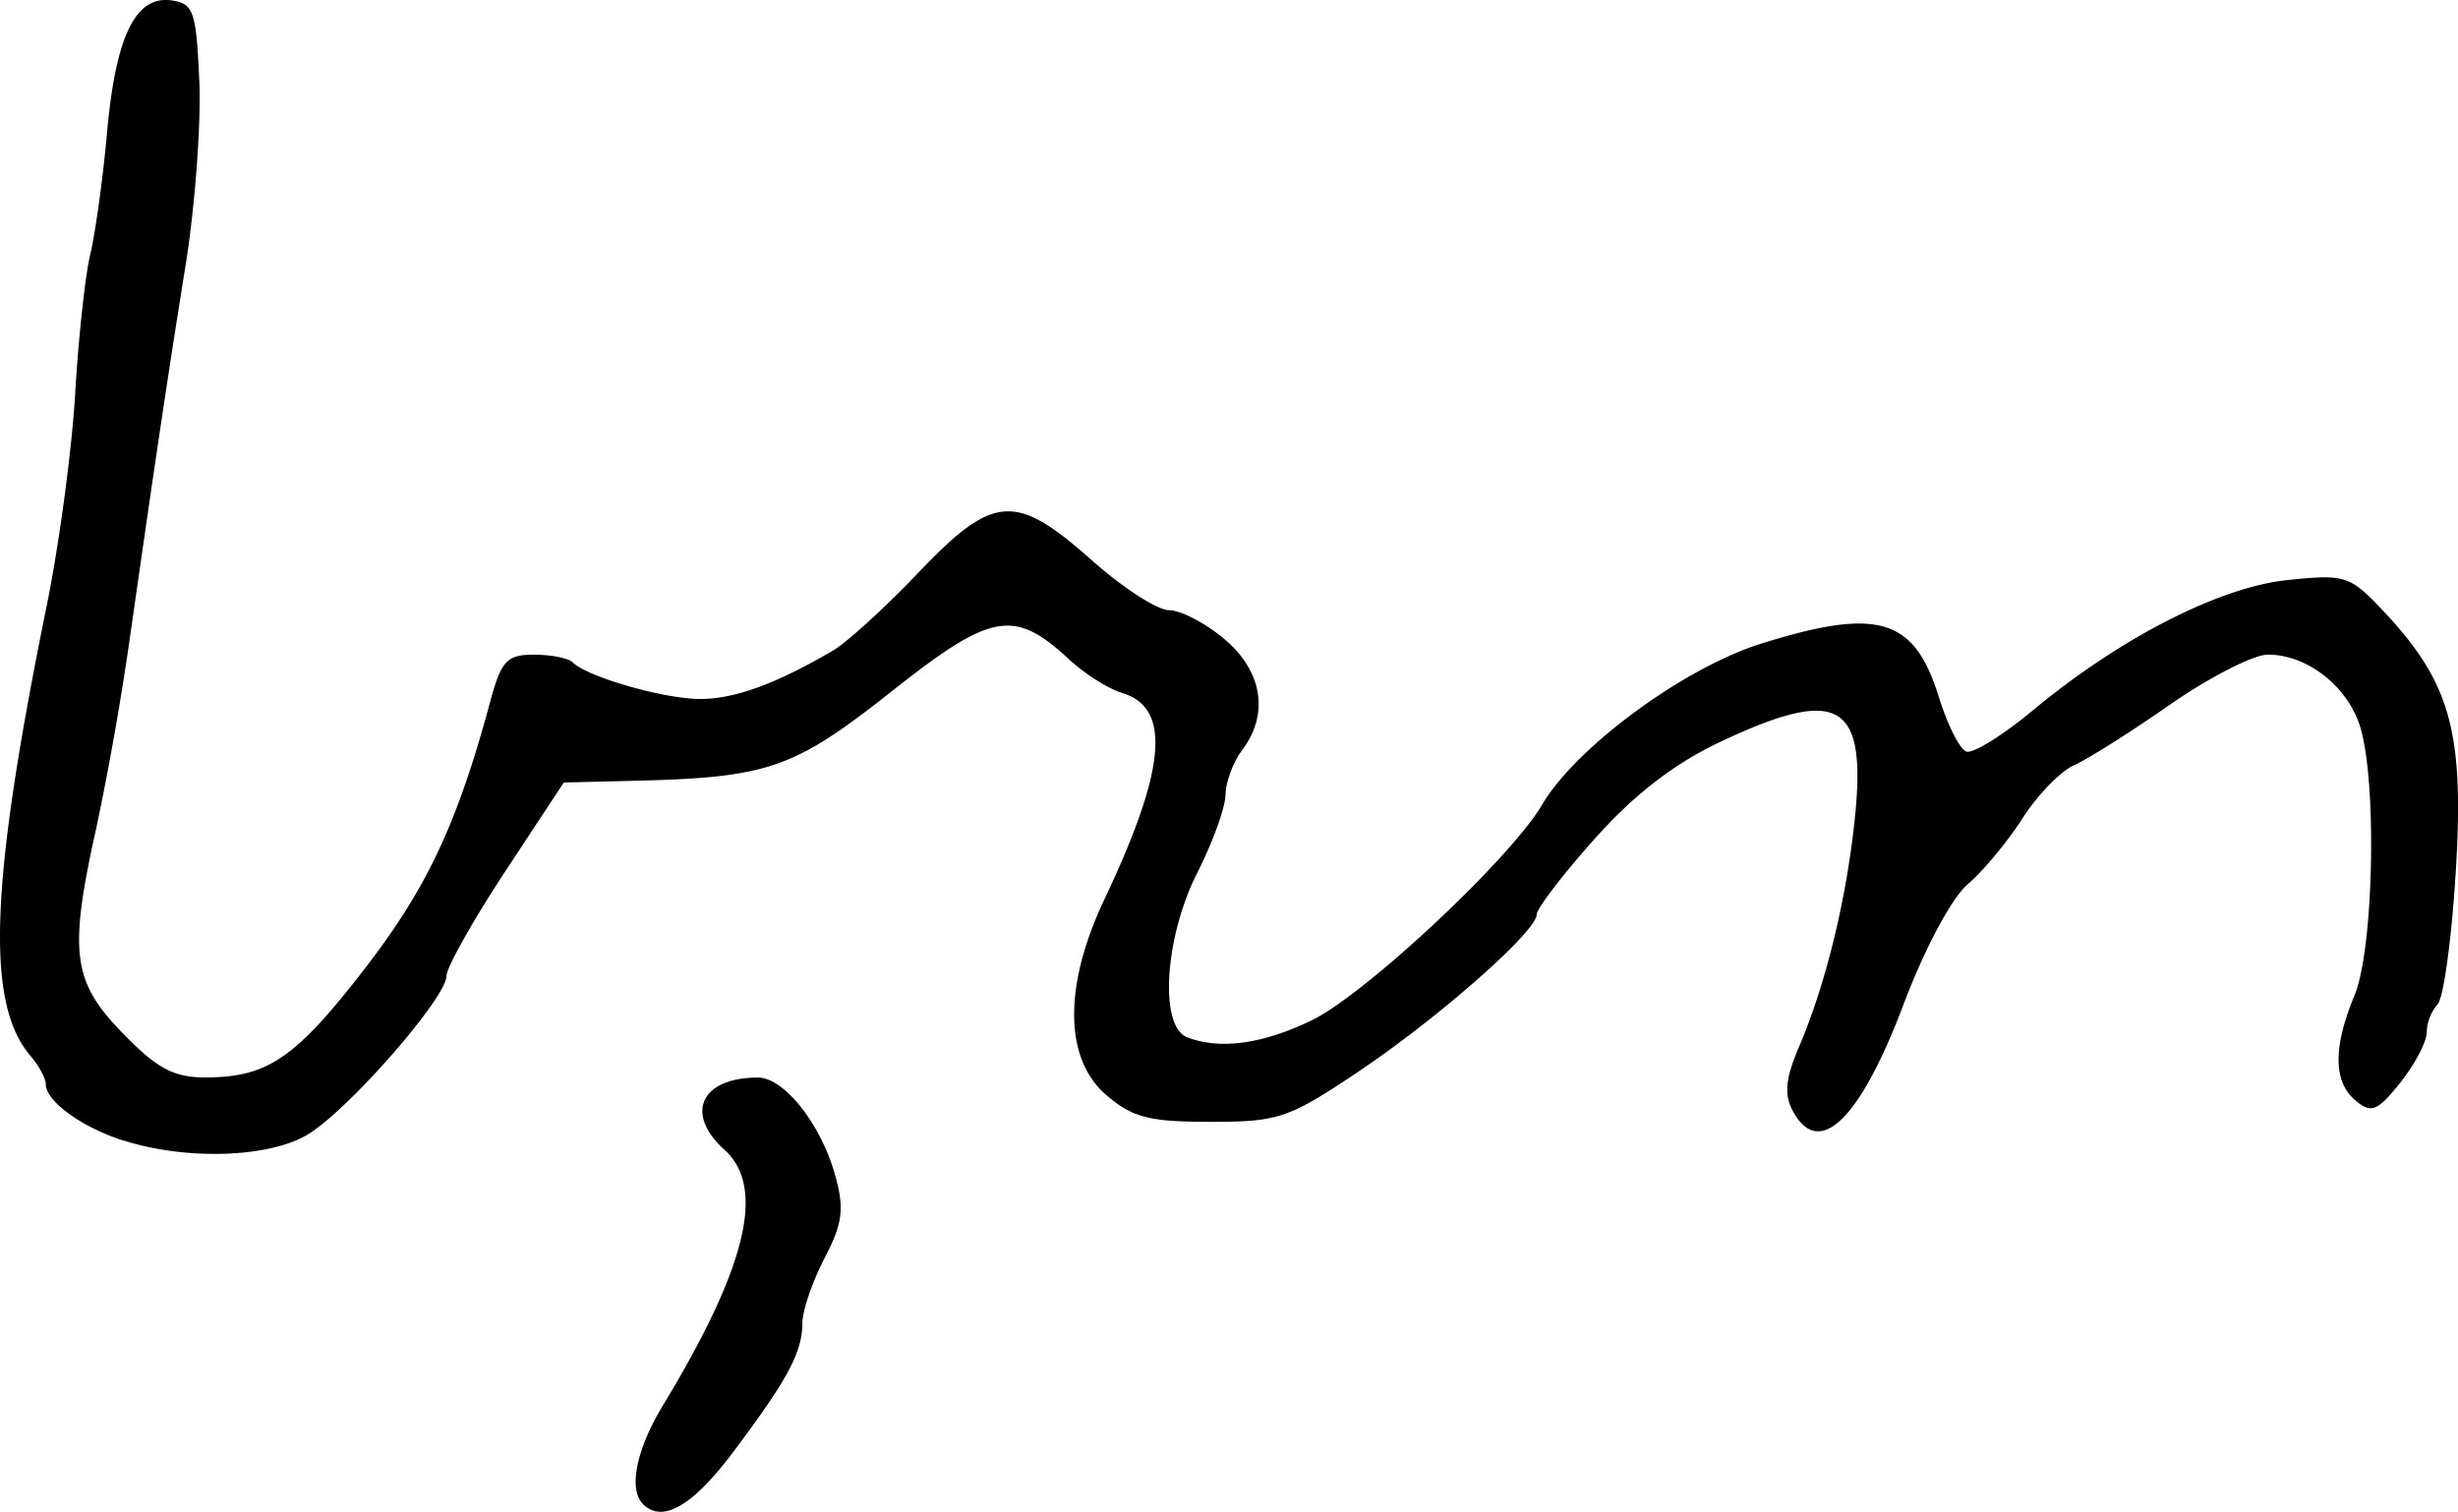 <svg xmlns="http://www.w3.org/2000/svg" height="22.186" width="36.069"><path d="M1.817 16.741c-.614-.195-1.145-.58-1.145-.829 0-.085-.1-.27-.222-.413-.663-.77-.6-2.507.235-6.607.183-.9.371-2.3.418-3.113.047-.812.147-1.734.222-2.049.075-.314.187-1.122.247-1.796.127-1.408.419-2.004.947-1.928.322.046.361.161.406 1.19.027.627-.064 1.84-.201 2.694-.253 1.575-.43 2.754-.83 5.554a43.71 43.71 0 01-.478 2.694c-.41 1.837-.356 2.263.38 3.02.506.522.75.654 1.216.654.917 0 1.327-.282 2.354-1.614.903-1.172 1.347-2.12 1.826-3.896.164-.606.245-.694.643-.694.251 0 .507.05.568.112.213.213 1.333.536 1.866.538.505.002 1.112-.218 1.954-.71.202-.119.764-.63 1.248-1.138 1.107-1.161 1.427-1.185 2.548-.19.455.405.966.735 1.136.735.17 0 .535.19.811.423.56.47.66 1.1.263 1.628-.132.174-.242.47-.245.656-.003.187-.189.702-.413 1.143-.483.952-.564 2.26-.15 2.418.482.186 1.106.1 1.829-.25.785-.38 2.916-2.375 3.377-3.16.494-.844 2.078-2.01 3.213-2.366 1.717-.538 2.25-.379 2.609.776.127.412.31.775.407.807.097.032.536-.24.976-.606 1.278-1.062 2.74-1.81 3.742-1.912.845-.087.908-.067 1.405.461.98 1.043 1.182 1.768 1.058 3.808-.06.99-.18 1.871-.268 1.958a.67.67 0 00-.159.412c0 .139-.175.47-.388.738-.336.419-.424.455-.653.265-.33-.273-.336-.783-.02-1.542.29-.693.335-3.232.07-3.99-.2-.576-.78-1.015-1.339-1.015-.21 0-.856.33-1.434.732-.578.403-1.214.804-1.412.892-.198.088-.538.438-.755.778-.217.34-.579.776-.804.968-.238.204-.632.943-.942 1.763-.64 1.697-1.243 2.277-1.625 1.564-.13-.241-.107-.478.09-.938.395-.925.699-2.172.822-3.373.173-1.694-.242-1.926-1.983-1.102-.673.318-1.257.77-1.837 1.42-.468.524-.85 1.024-.85 1.11 0 .249-1.452 1.527-2.634 2.318-1.007.674-1.158.725-2.154.725-.897 0-1.146-.064-1.529-.394-.618-.532-.628-1.604-.027-2.871.906-1.91.984-2.81.263-3.028-.202-.061-.551-.281-.776-.49-.814-.754-1.14-.696-2.607.464-1.434 1.134-1.808 1.265-3.756 1.313l-1.057.026-.86 1.306c-.473.719-.86 1.408-.861 1.533-.002.321-1.433 1.96-2.032 2.324-.564.344-1.781.385-2.702.092zm7.617 5.33c-.215-.215-.097-.8.292-1.442 1.233-2.036 1.515-3.203.905-3.755-.59-.533-.345-1.06.491-1.06.386 0 .928.687 1.136 1.443.134.485.106.7-.16 1.211-.178.342-.324.77-.324.953 0 .424-.223.837-1.026 1.903-.59.783-1.03 1.033-1.314.749z" stroke-width=".163"/></svg>